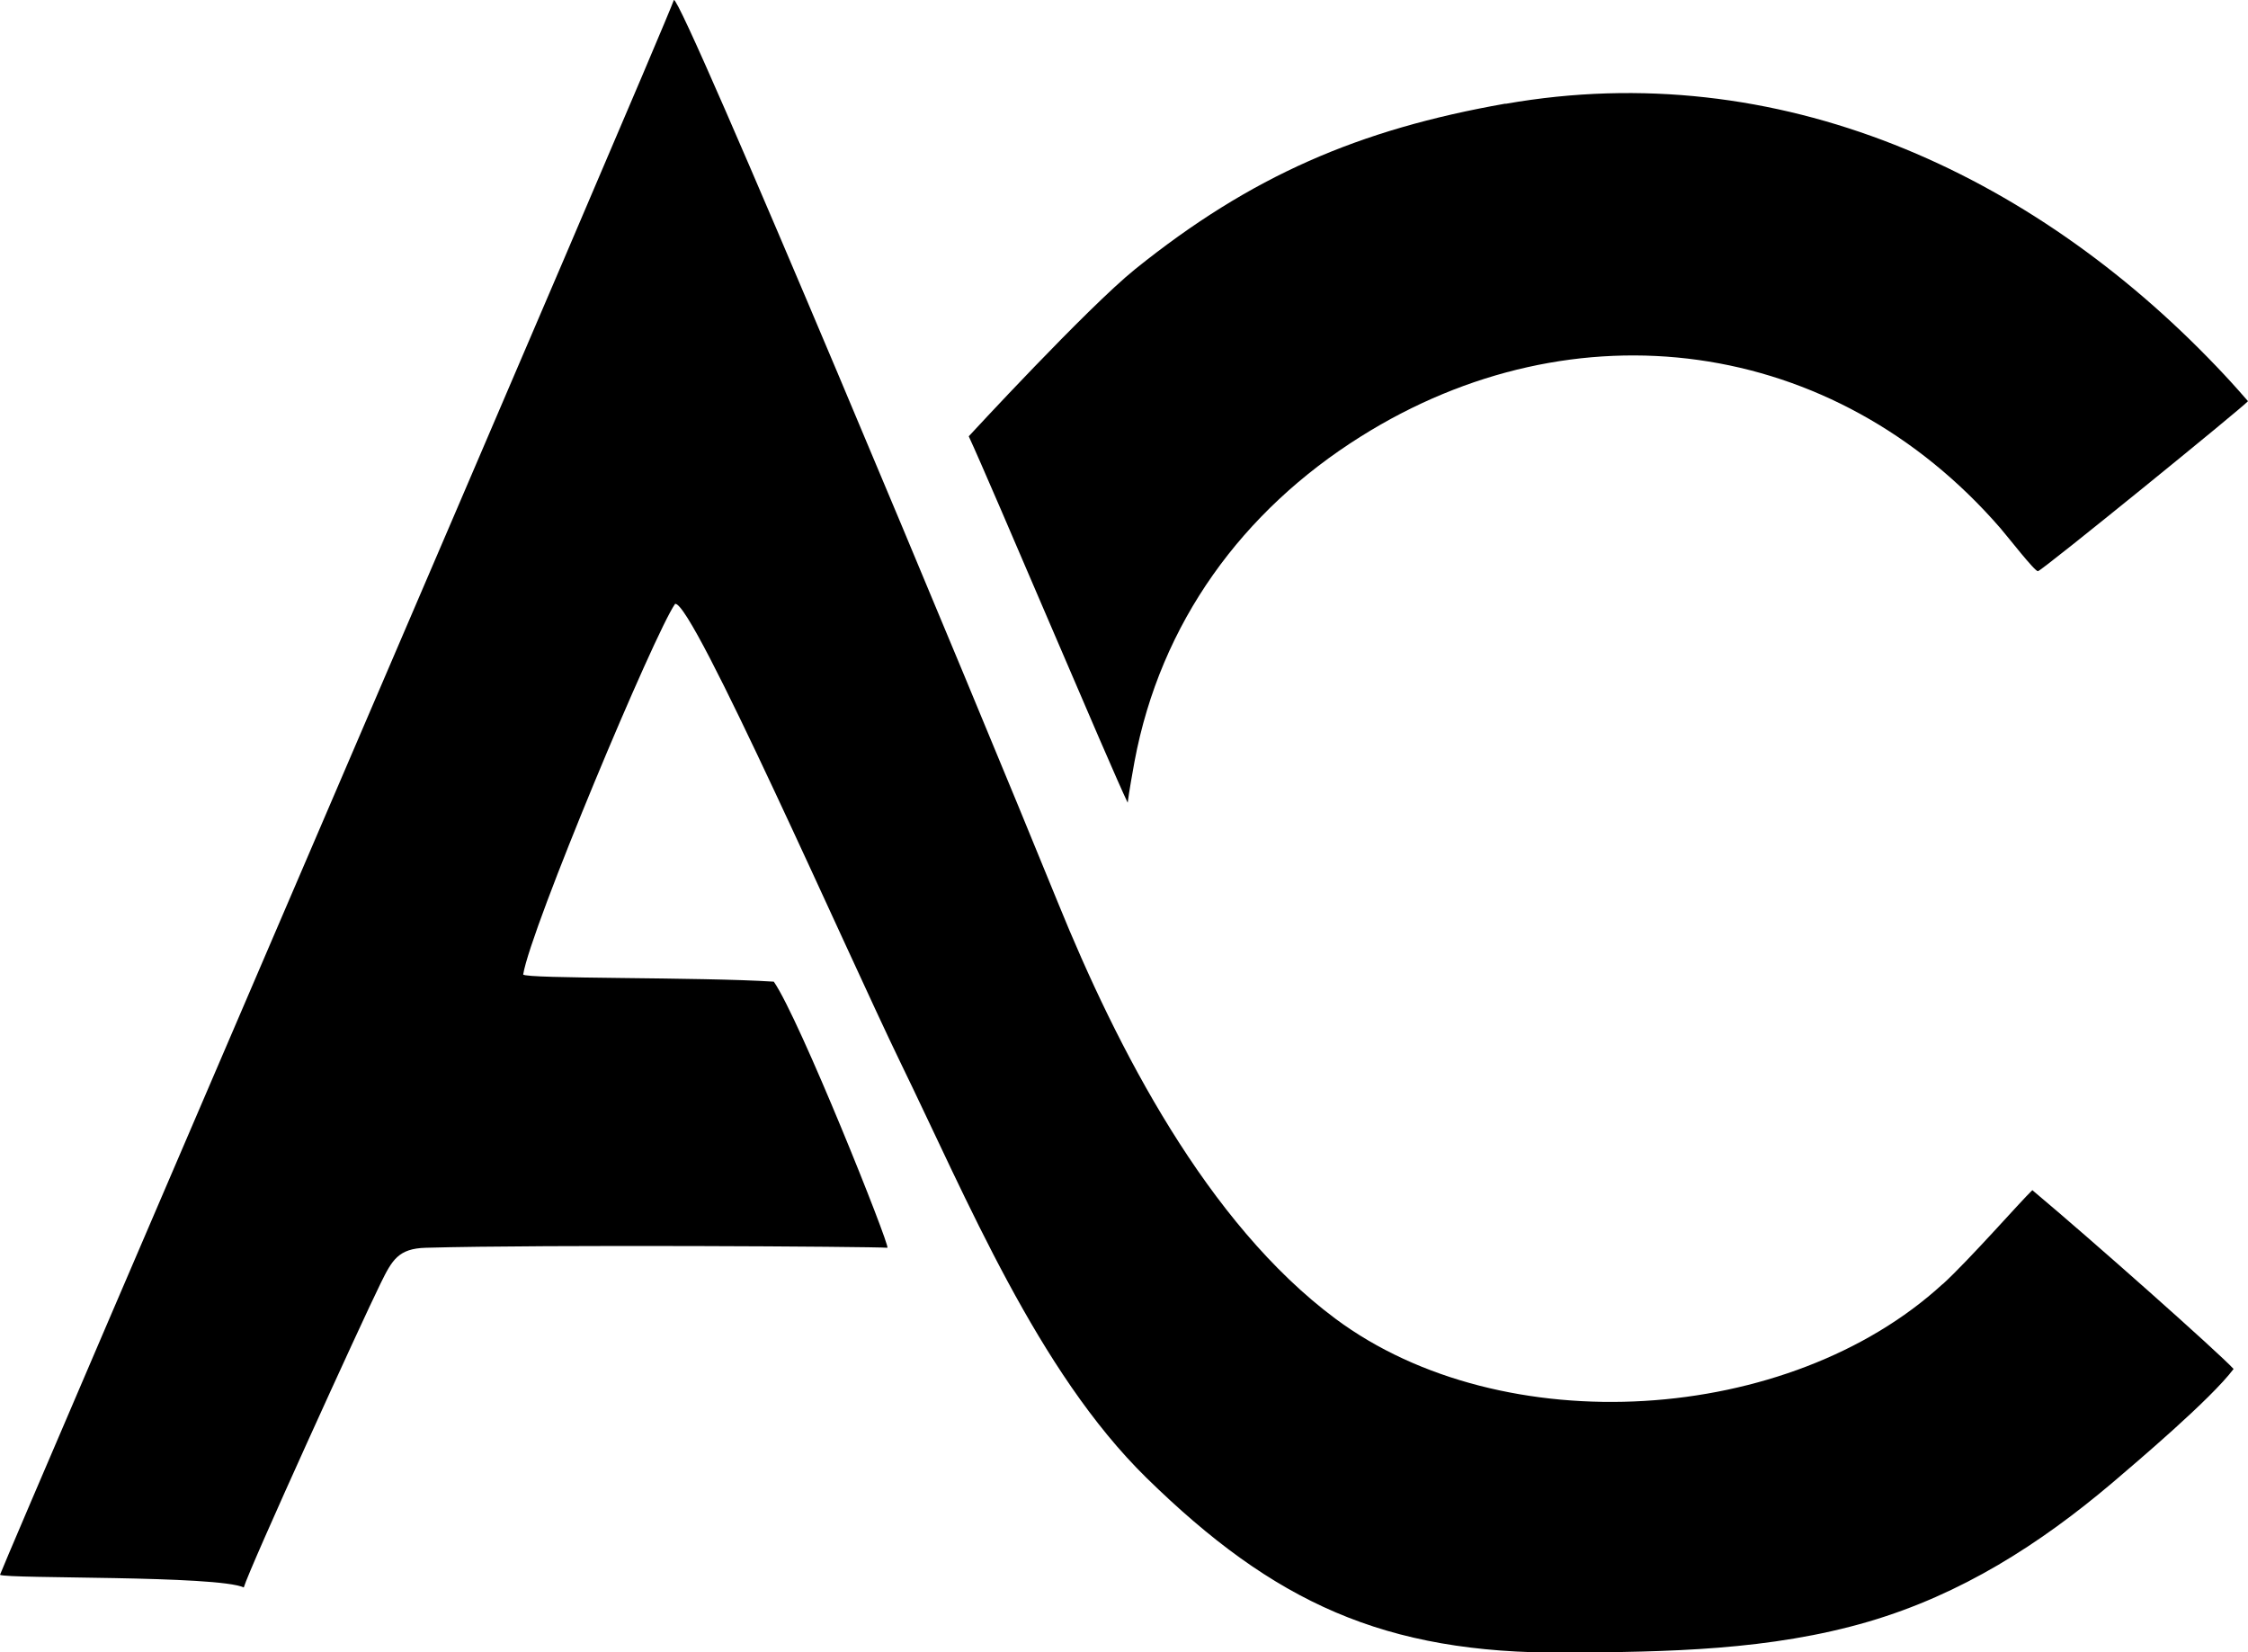 <?xml version="1.0" encoding="UTF-8"?>
<svg id="Layer_1" data-name="Layer 1" xmlns="http://www.w3.org/2000/svg" viewBox="0 0 128 94.07">
  <path d="M110.62,73.11c1.53-1.4,4.43-4.71,5.1-5.35,3.37,2.82,10.62,9.26,11.46,10.18-1.29,1.72-5.57,5.34-6.88,6.46-4.18,3.54-8.63,6.37-13.89,7.92-5.62,1.65-11.46,1.73-17.28,1.77-10.31.06-16.6-2.85-23.85-9.95-6.2-6.08-10.2-15.83-14.01-23.65-3.01-6.2-11.85-26.32-12.83-26.11-1.17,1.66-8.23,18.48-8.65,21.1.09.26,10.13.14,14.27.41,1.46,2.1,6.61,14.99,6.47,15.15-.76-.07-19.58-.19-26.28,0-1.56.04-1.92.69-2.57,2.01-1.11,2.25-7.46,16.18-7.8,17.33-1.49-.7-13.44-.48-13.88-.72C.41,88.5,37.69,1.96,38.37,0c.41-.31,17.17,39.83,21.86,51.37,3.37,8.3,8.5,18.27,15.81,23.71,9.53,7.09,25.84,6.05,34.58-1.98ZM85.72,5.9c-8.35,1.47-14.48,4.11-21.08,9.42-2.73,2.2-9.48,9.52-9.48,9.52,1.25,2.69,8.13,18.98,9.05,20.86.08-.63.28-1.75.39-2.35,1.48-7.9,6.15-14.27,12.87-18.49,12.18-7.66,26.95-5.72,36.43,5.21.44.51,1.96,2.47,2.14,2.45.22-.02,11.72-9.37,11.96-9.68-.81-.93-1.19-1.34-1.8-1.98-10.53-11.02-24.93-17.68-40.47-14.95Z"/>
</svg>